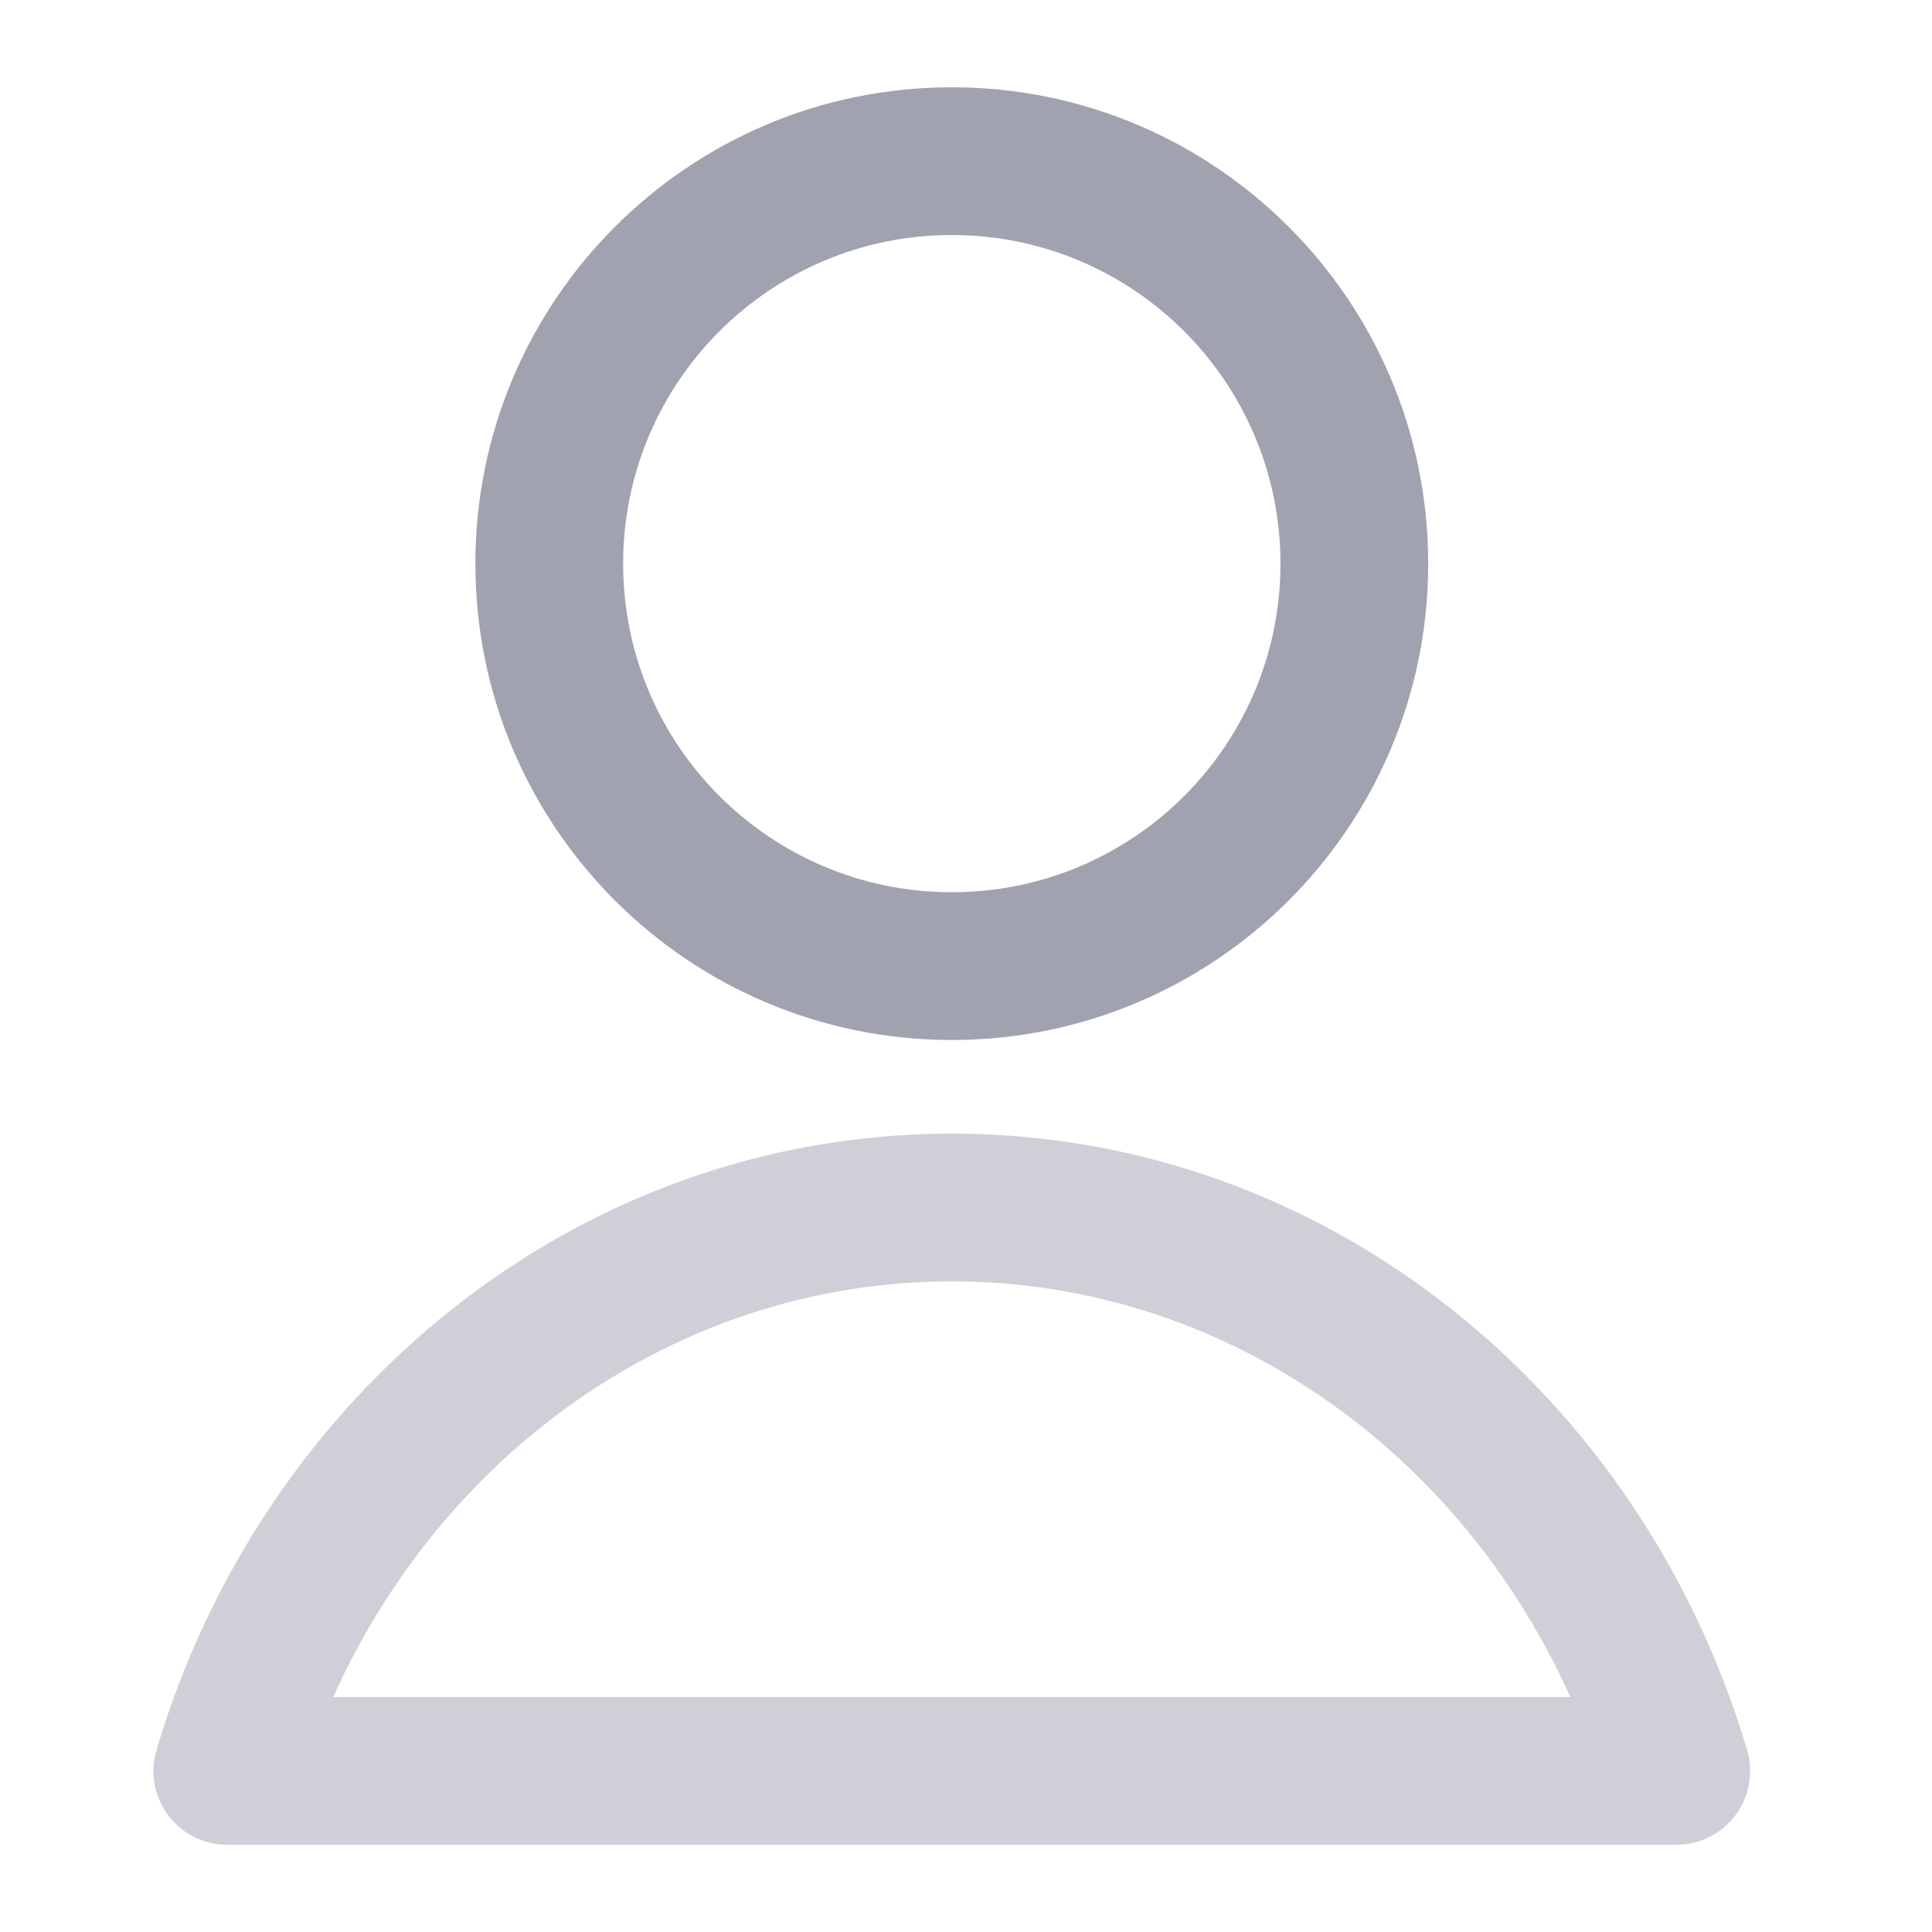 <svg width="17" height="17" viewBox="0 0 17 17" fill="none" xmlns="http://www.w3.org/2000/svg">
<path d="M2 15.583L1.377 15.399C1.319 15.595 1.356 15.808 1.479 15.972C1.602 16.137 1.795 16.233 2 16.233V15.583ZM14.75 15.583V16.233C14.955 16.233 15.148 16.137 15.271 15.972C15.393 15.808 15.431 15.595 15.373 15.399L14.75 15.583ZM2.623 15.768C3.401 13.141 5.701 11.275 8.375 11.275V9.975C5.066 9.975 2.301 12.278 1.377 15.399L2.623 15.768ZM8.375 11.275C11.049 11.275 13.349 13.141 14.127 15.768L15.373 15.399C14.449 12.278 11.684 9.975 8.375 9.975V11.275ZM2 16.233H14.75V14.933H2V16.233Z" fill="#A0A2B0" fill-opacity="0.5"/>
<path d="M11.267 4.96C11.267 6.557 9.972 7.851 8.375 7.851V9.151C10.69 9.151 12.567 7.275 12.567 4.96H11.267ZM8.375 7.851C6.778 7.851 5.483 6.557 5.483 4.96H4.183C4.183 7.275 6.06 9.151 8.375 9.151V7.851ZM5.483 4.96C5.483 3.363 6.778 2.068 8.375 2.068V0.768C6.06 0.768 4.183 2.645 4.183 4.96H5.483ZM8.375 2.068C9.972 2.068 11.267 3.363 11.267 4.96H12.567C12.567 2.645 10.69 0.768 8.375 0.768V2.068Z" fill="#A0A2B0"/>
</svg>
